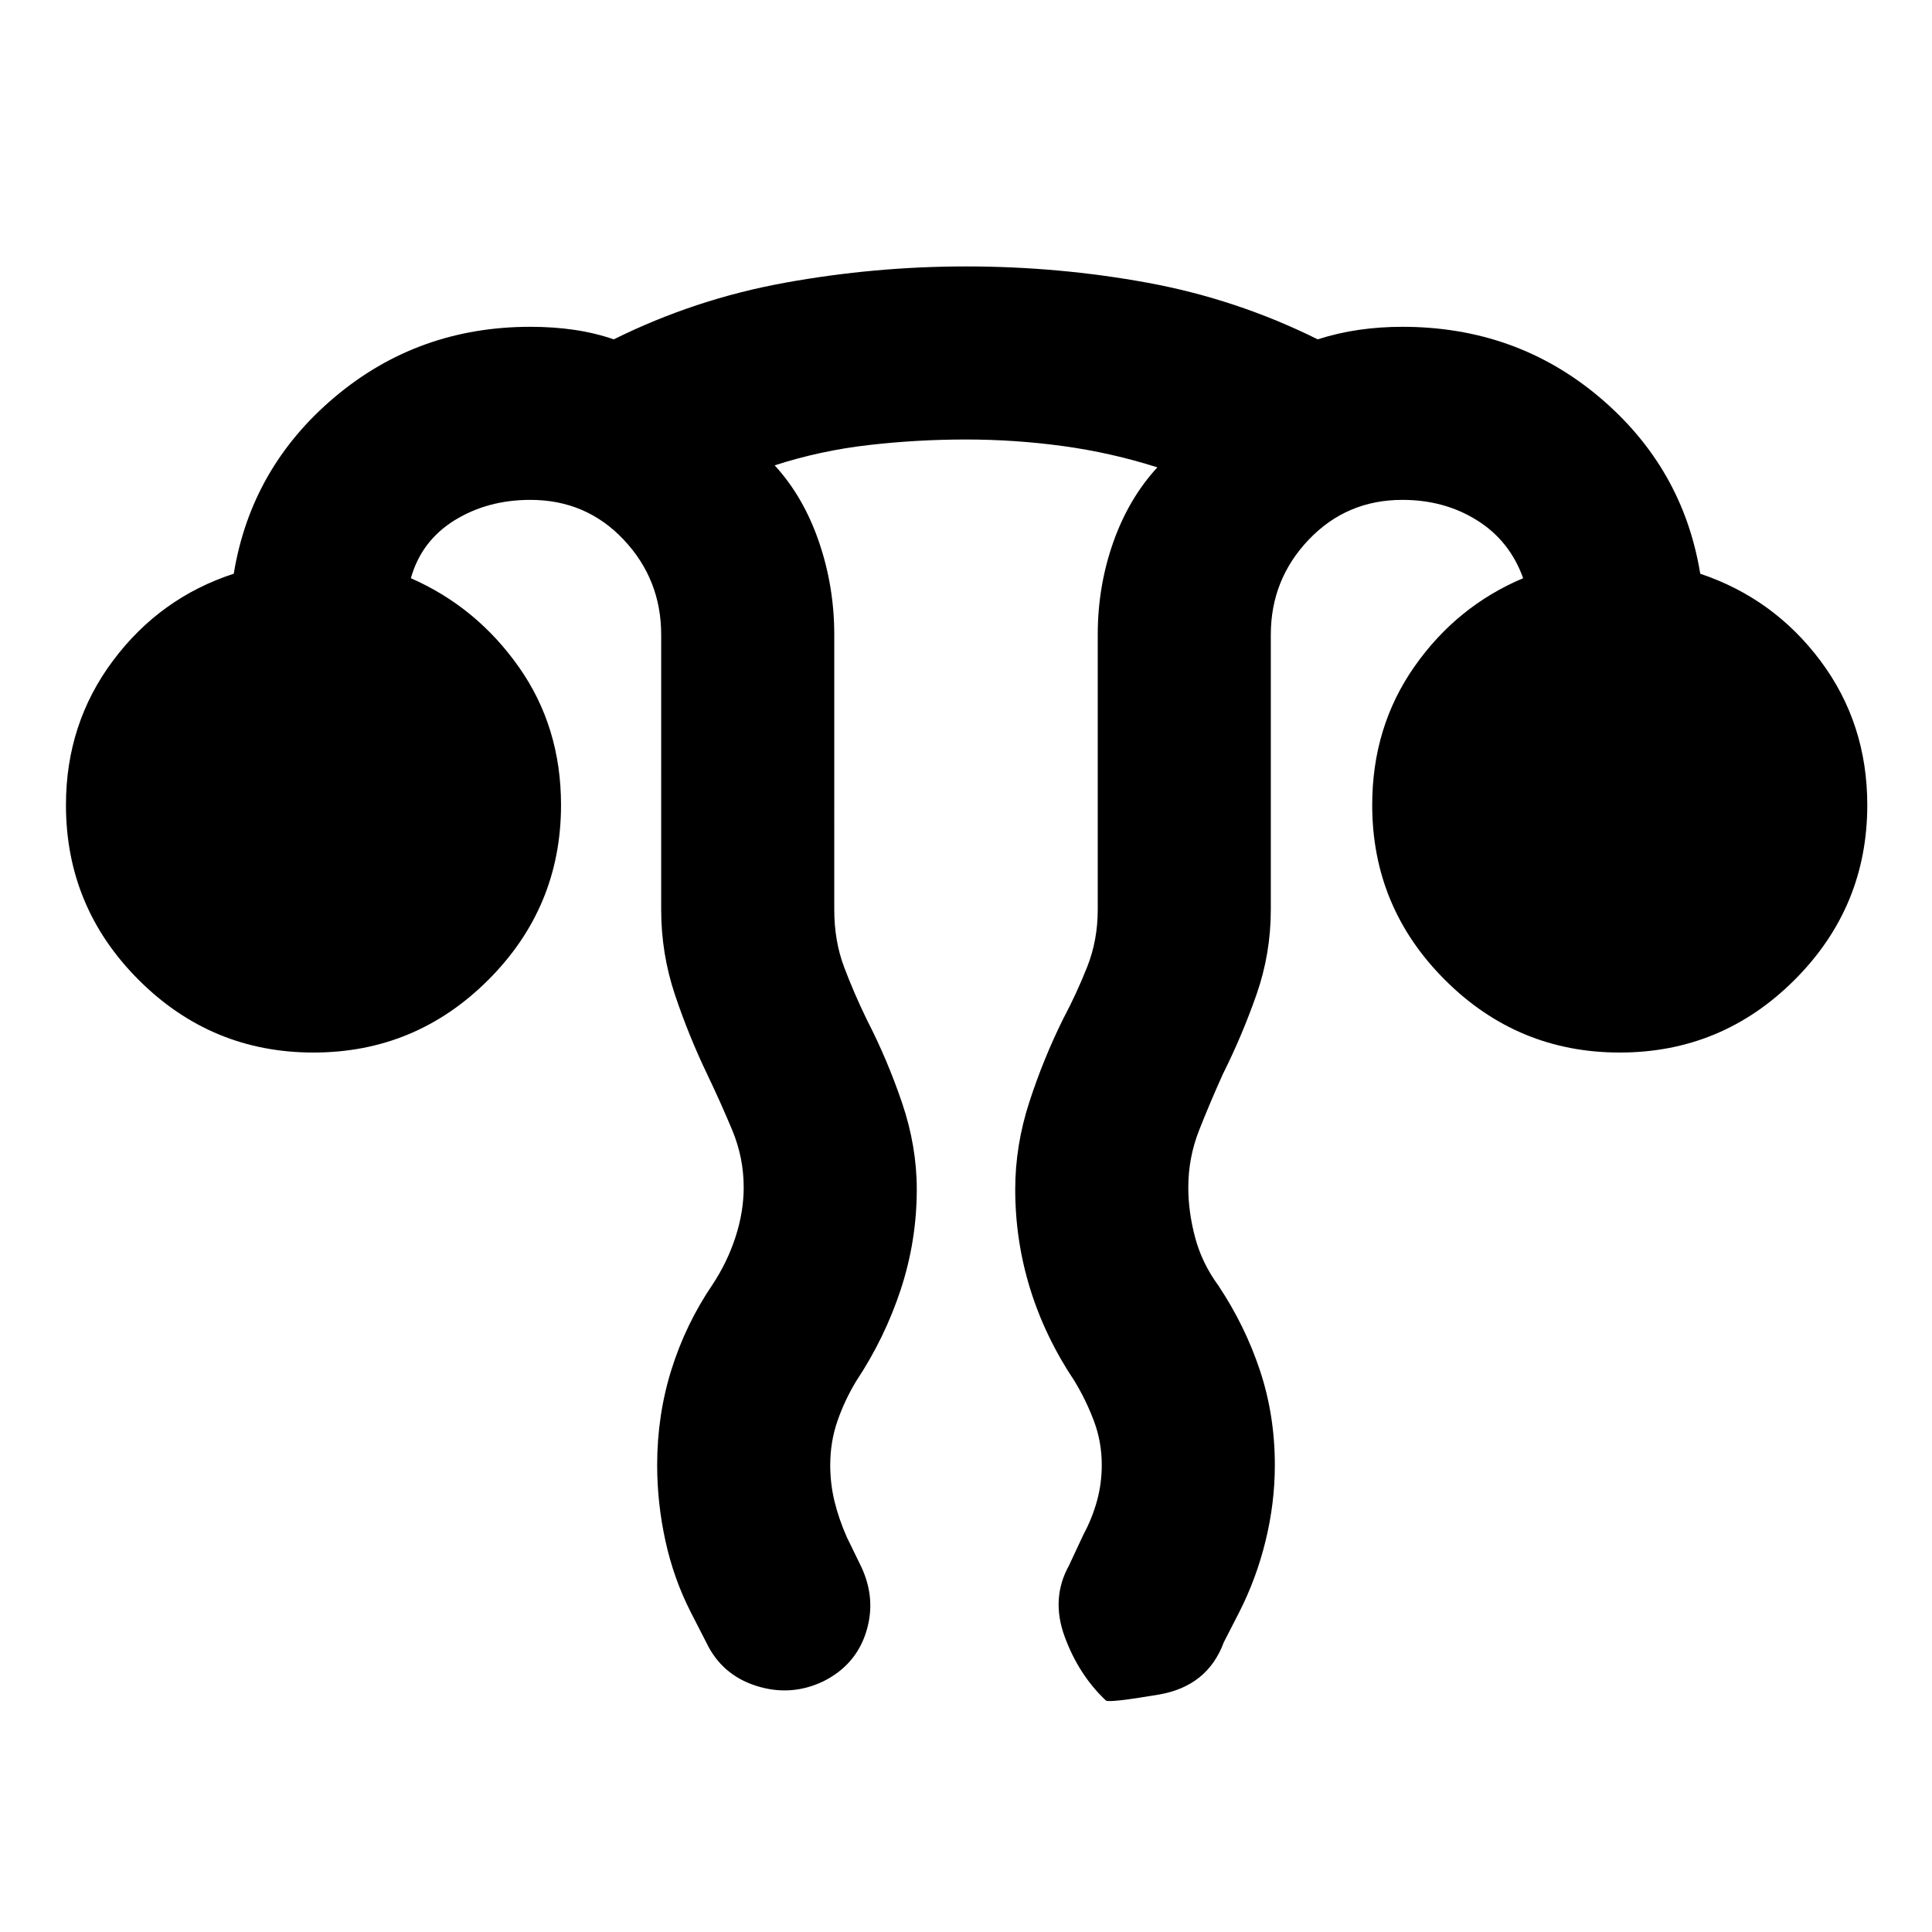 <svg xmlns="http://www.w3.org/2000/svg" height="24" viewBox="0 96 960 960" width="24"><path d="M326.54 824q0-24.846 7.115-47.5 7.116-22.654 20.346-42.115 7.385-11.154 11.462-23.692 4.077-12.539 4.077-24.693 0-14.769-5.692-28.423-5.693-13.654-12.462-27.808-9.231-19.231-16.038-39.577-6.808-20.346-6.808-42.192V411.386q0-27.462-18.654-47.232-18.654-19.769-46.346-19.769-21.308 0-37.731 10.192-16.424 10.193-21.654 28.731 32.615 14.308 53.615 44.077t21 68.615q0 50.769-36.115 86.884t-86.884 36.115q-50.769 0-86.884-36.115T32.772 496q0-40.461 23.384-71.731 23.385-31.269 60-43.191 8.615-52.692 50.077-87.692 41.461-35 97.307-35 11.461 0 21.73 1.5t19.731 4.731q40.307-20 84.999-28.115 44.693-8.116 90-8.116 46.077 0 90.269 8.116 44.192 8.115 84.5 28.115 10.076-3.231 20.538-4.731 10.461-1.5 21.538-1.5 56.461 0 97.922 35 41.462 35 50.077 87.692 36.615 12.307 59.808 43.384 23.192 31.077 23.192 71.538 0 50.769-36.115 86.884t-86.884 36.115q-50.769 0-86.884-36.115-36.116-36.115-36.116-86.884 0-38.846 21-68.807 21-29.962 54-43.885-6.615-18.538-22.846-28.731-16.231-10.192-37.154-10.192-27.693 0-46.539 19.769-18.846 19.77-18.846 47.232V548q0 21.846-7.115 42.192-7.116 20.346-16.731 39.577-6.385 14.154-11.769 27.808-5.385 13.654-5.385 28.423 0 12.154 3.385 24.885 3.384 12.731 11.538 23.885 13.231 19.846 20.654 42.115 7.423 22.269 7.423 47.115 0 18.846-4.615 37.692-4.616 18.846-13.231 35.692l-7.538 14.692q-8.077 21.846-32.346 25.961-24.269 4.115-26.192 2.962Q536 928.23 529.039 909.268q-6.962-18.961 2.115-35.345l7.153-15.307q4.385-8.154 6.77-16.808 2.384-8.654 2.384-17.808 0-11.539-3.884-21.885-3.885-10.346-9.654-19.885-14.616-21.846-22.039-45.807-7.423-23.962-7.423-49.423 0-21.846 7-43.384 7-21.539 16.846-41.385 6.77-12.769 11.962-25.923 5.192-13.154 5.192-28.308V411.386q0-24.077 7.693-45.885 7.692-21.808 21.924-37.27-22.924-7.307-46.847-10.577-23.923-3.269-48.231-3.269-24.308 0-48.423 2.769-24.116 2.77-46.655 10.077 14.232 15.462 21.924 37.77 7.693 22.308 7.693 46.385V548q0 15.539 4.884 28.5 4.885 12.962 11.27 26.116 10.23 19.846 17.538 41.384 7.308 21.539 7.308 43 0 25.461-7.923 49.615-7.923 24.154-22.154 45.615-5.769 9.539-9.346 19.885-3.577 10.346-3.577 21.885 0 9.154 2.077 17.808t6.077 17.808l7.153 14.691q7.692 16.154 2.538 32.615-5.153 16.462-21.307 24.538-16.153 7.692-33.307 2.231-17.154-5.461-24.846-21.615l-7.538-14.692q-8.615-16.846-12.731-35.692-4.115-18.846-4.115-37.692Z"/></svg>